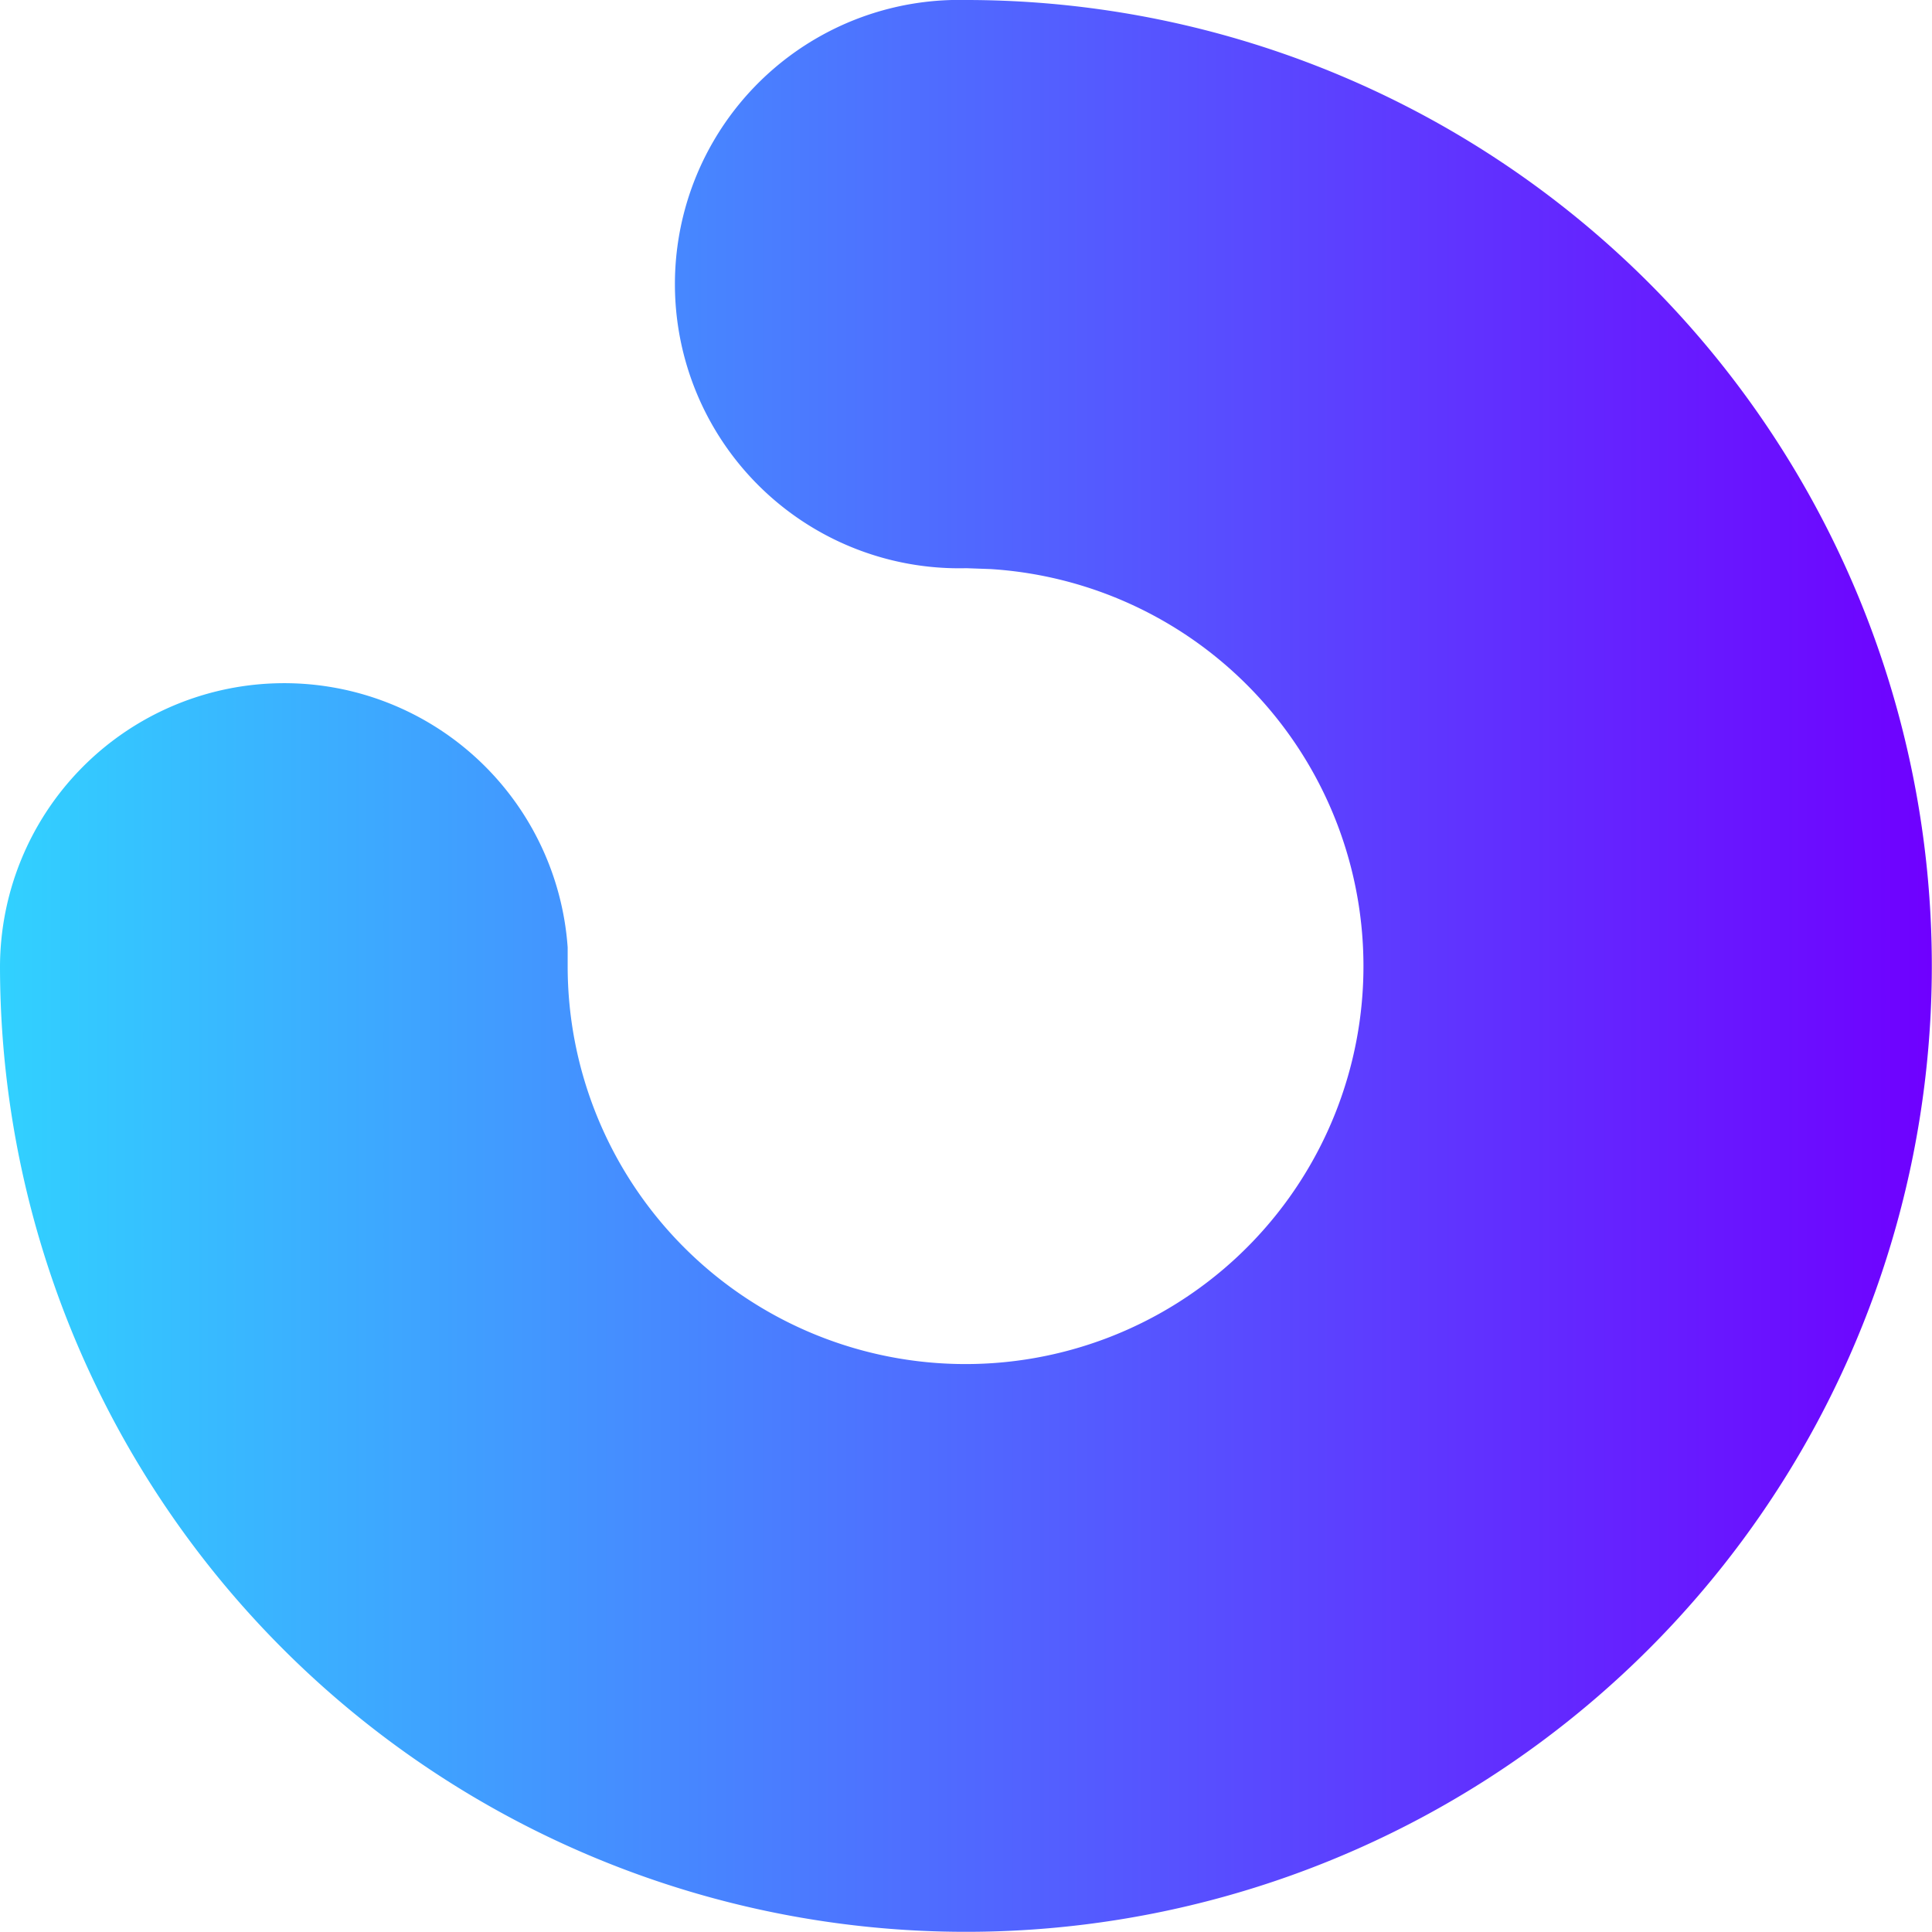 <svg xmlns="http://www.w3.org/2000/svg" xmlns:xlink="http://www.w3.org/1999/xlink" viewBox="0 0 109.59 109.59"><defs><style>.cls-1{fill:url(#未命名的渐变_135);}</style><linearGradient id="未命名的渐变_135" y1="54.8" x2="109.59" y2="54.8" gradientUnits="userSpaceOnUse"><stop offset="0" stop-color="#31d1ff"/><stop offset="1" stop-color="#6f00ff"/></linearGradient></defs><g id="图层_2" data-name="图层 2"><g id="图层_1-2" data-name="图层 1"><path class="cls-1" d="M54.8,0A54.79,54.79,0,1,1,0,54.8a16.12,16.12,0,0,1,32.2-1.06l0,1.06a22.57,22.57,0,1,0,24-22.52l-1.39-.05A16.12,16.12,0,1,1,54.8,0Z"/></g></g></svg>